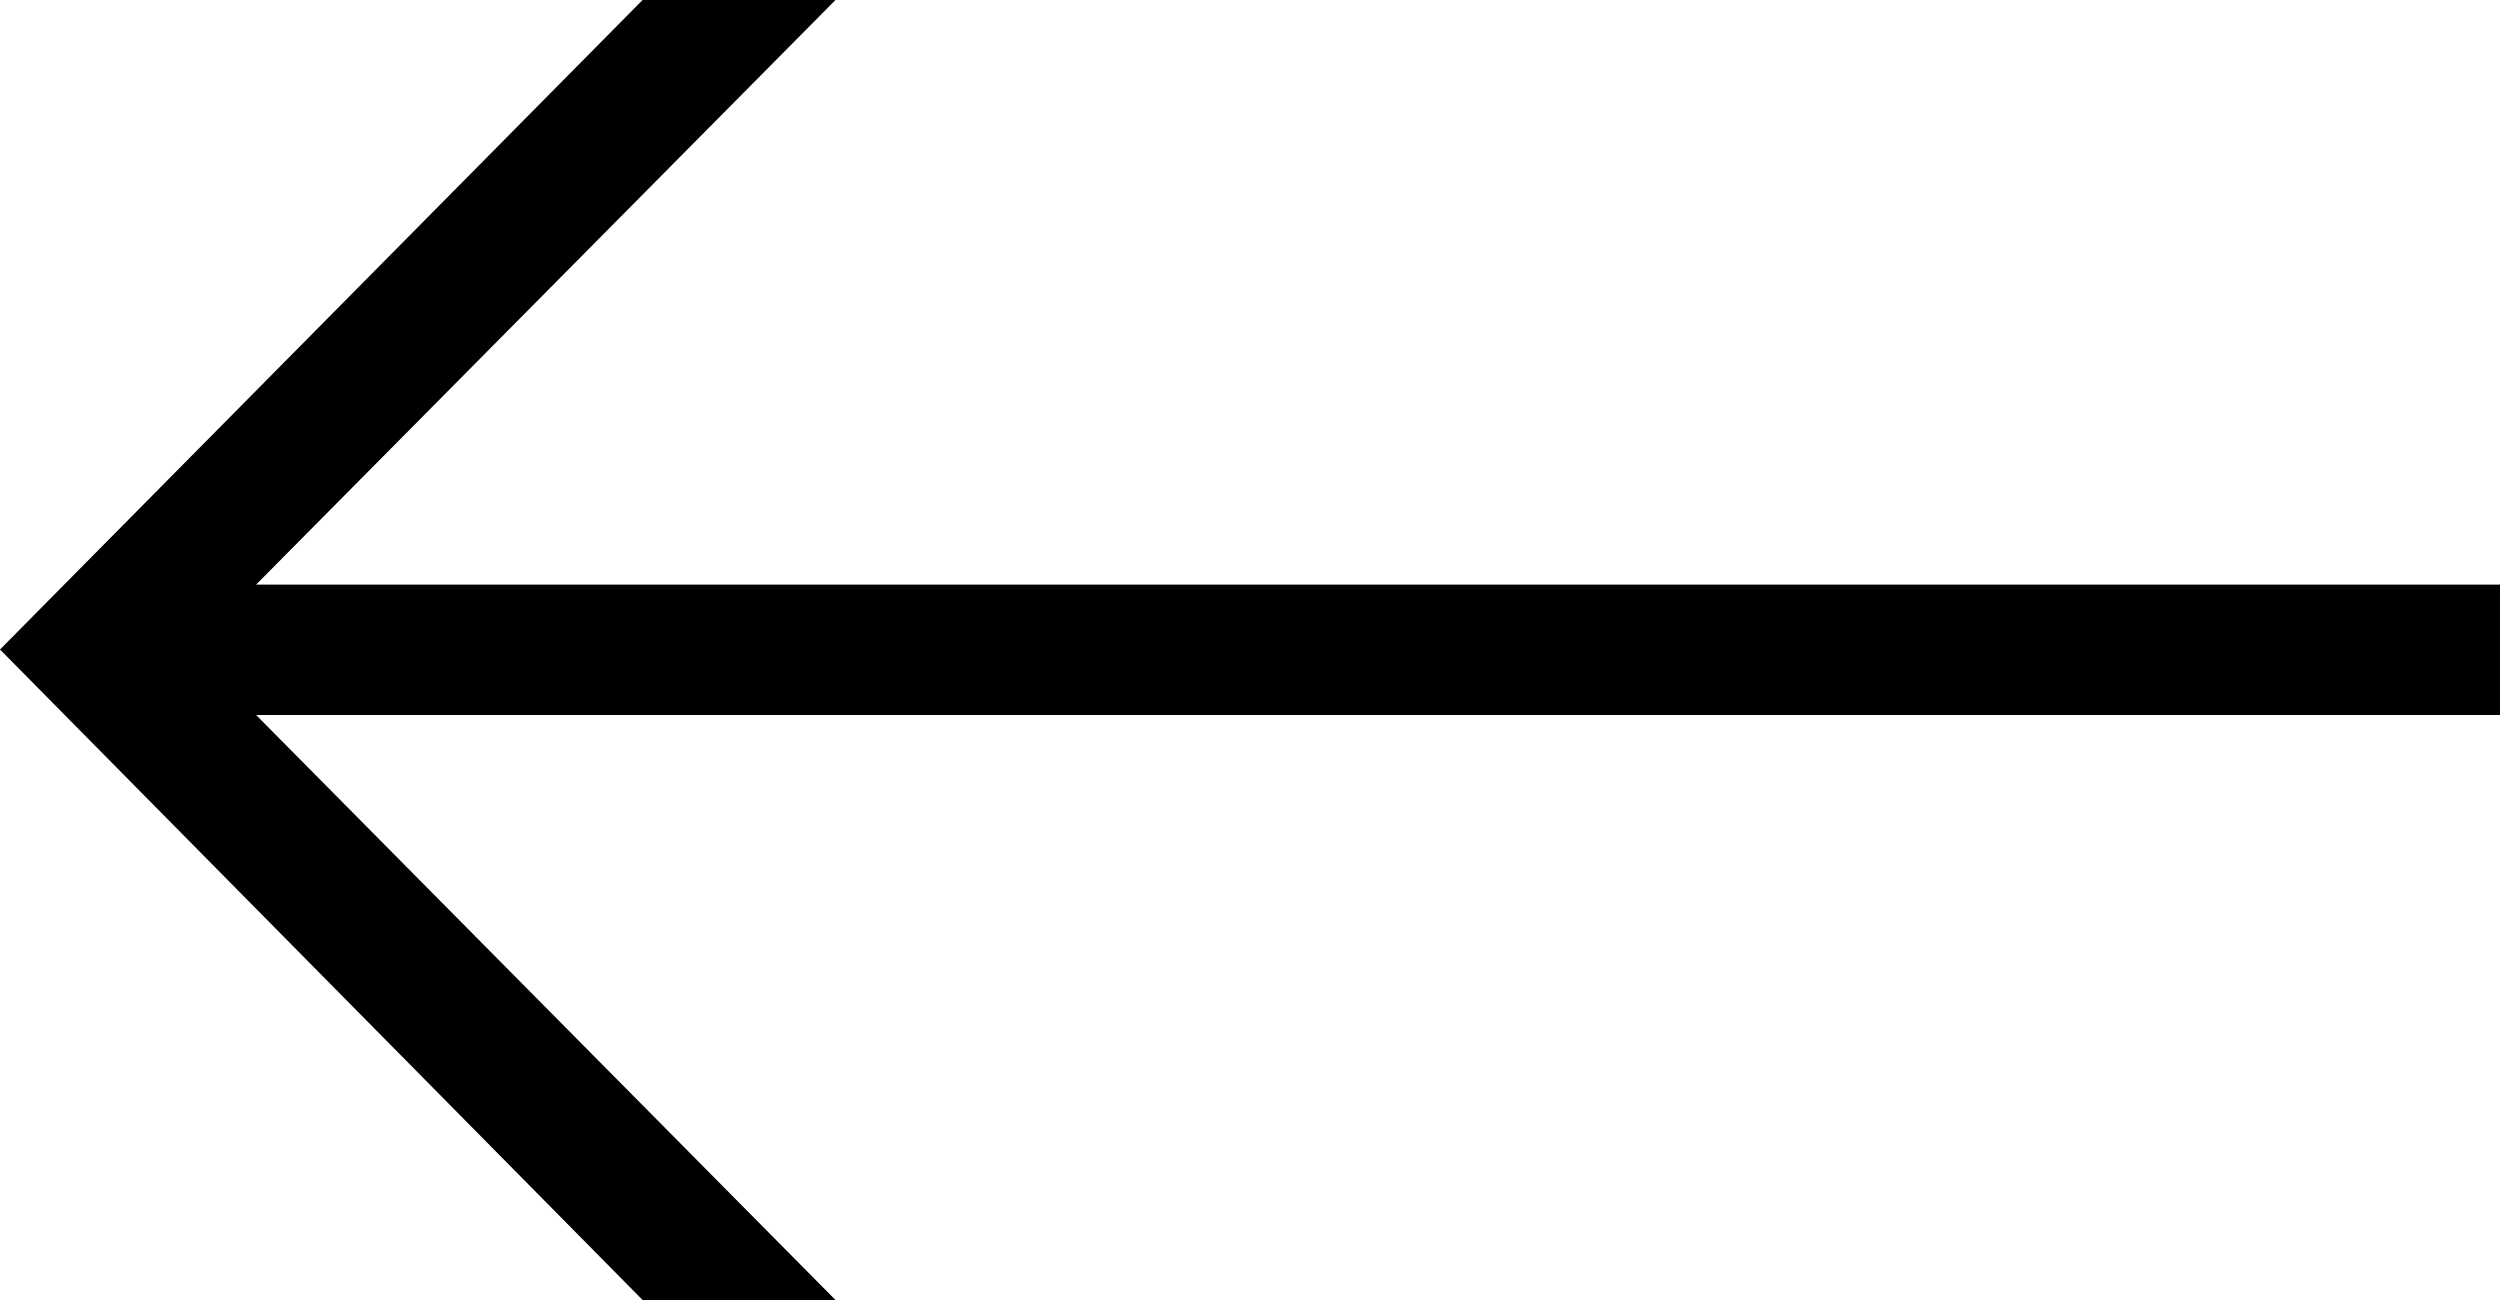 <svg width="25" height="13" viewBox="0 0 25 13" fill="none" xmlns="http://www.w3.org/2000/svg">
<path fill-rule="evenodd" clip-rule="evenodd" d="M25 5.846H2.561L8.355 0H6.426L0 6.495L6.426 13H8.355L2.561 7.15H25V5.846Z" fill="black"/>
</svg>
